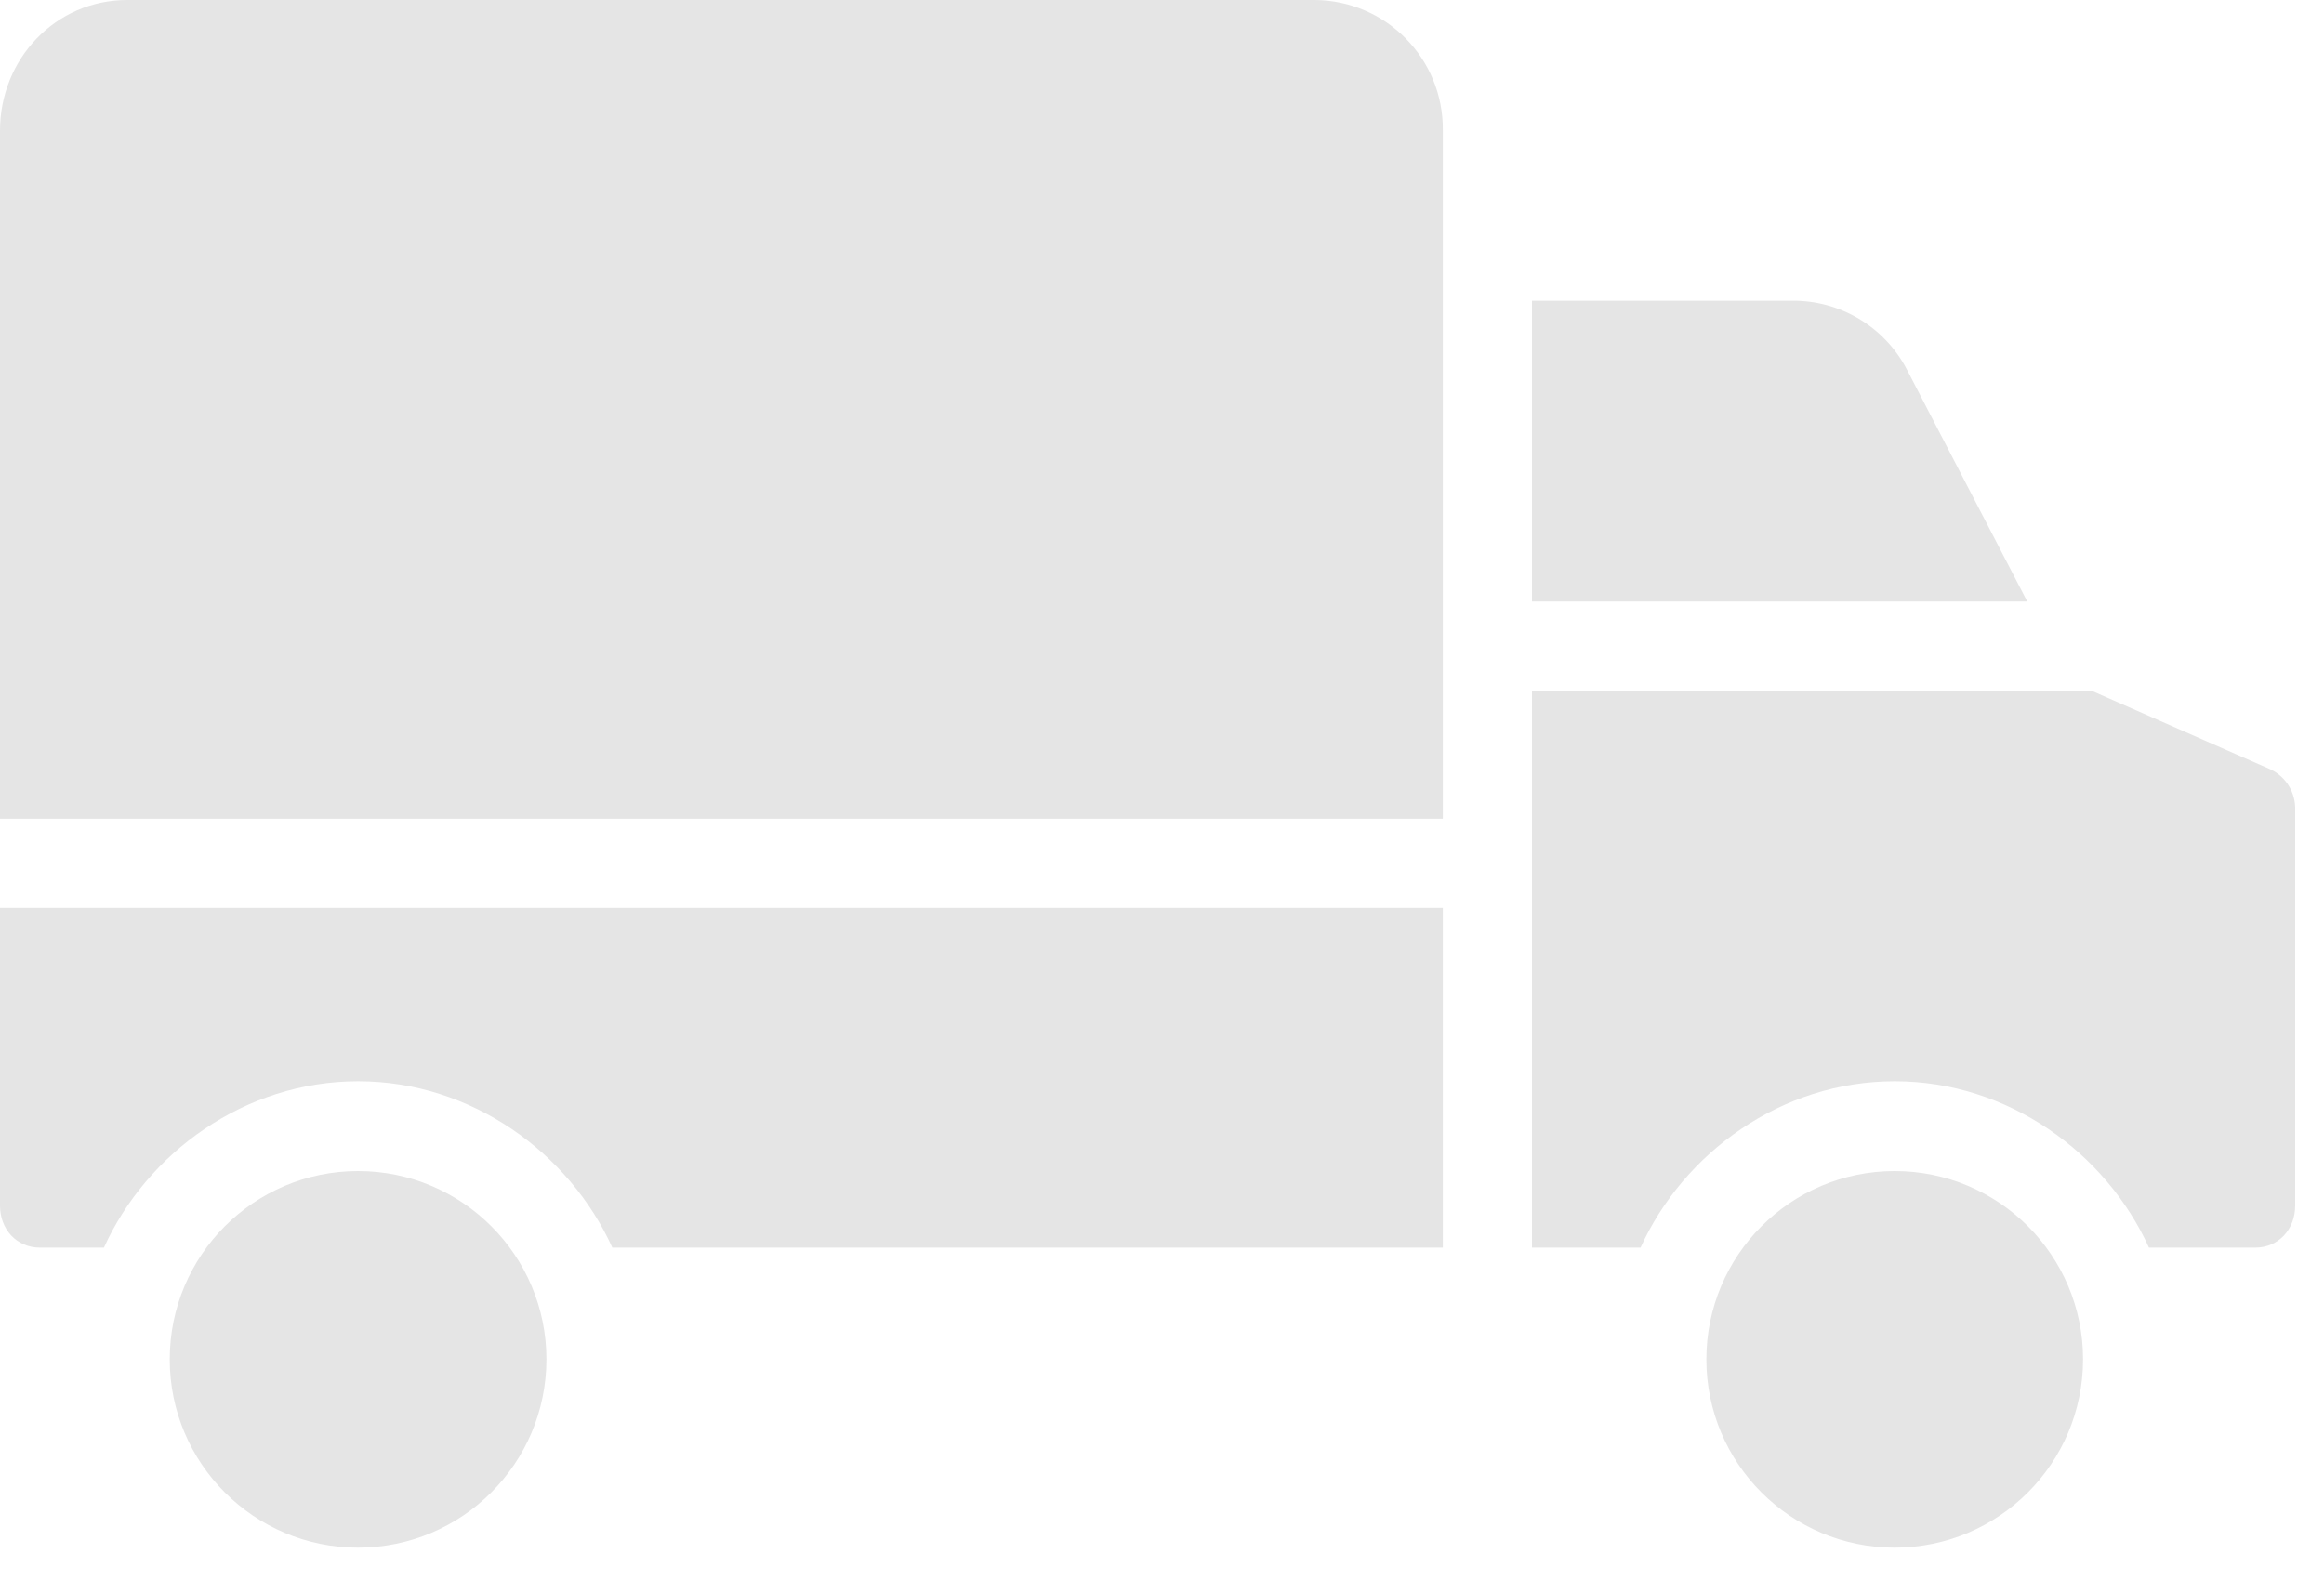 <svg width="25" height="17" viewBox="0 0 25 17" fill="none" xmlns="http://www.w3.org/2000/svg">
<path d="M0 12.972C0 13.225 0.177 13.424 0.431 13.424H1.118C1.58 12.405 2.631 11.634 3.852 11.634C5.073 11.634 6.125 12.405 6.587 13.424H15.521V9.768H0V12.972Z" fill="#E5E5E5"/>
<path d="M3.852 12.6C2.733 12.6 1.826 13.507 1.826 14.626C1.826 15.745 2.733 16.652 3.852 16.652C4.971 16.651 5.877 15.745 5.878 14.626C5.878 13.507 4.971 12.6 3.852 12.6Z" fill="#E5E5E5"/>
<path d="M24.426 8.279L22.497 7.431H16.48V13.424H17.648C18.11 12.405 19.161 11.634 20.382 11.634C21.603 11.634 22.655 12.405 23.117 13.424H24.259C24.513 13.424 24.69 13.225 24.69 12.972V8.715C24.696 8.53 24.593 8.359 24.426 8.279Z" fill="#E5E5E5"/>
<path d="M20.513 3.976C20.272 3.514 19.791 3.228 19.27 3.236H16.48V6.472H21.808L20.513 3.976Z" fill="#E5E5E5"/>
<path d="M14.145 0H1.369C0.598 0 0 0.634 0 1.405V8.809H15.521V1.405C15.521 1.403 15.521 1.401 15.521 1.399C15.527 0.632 14.911 0.006 14.145 0Z" fill="#E5E5E5"/>
<path d="M20.382 12.6C19.263 12.6 18.356 13.507 18.356 14.626C18.356 15.745 19.263 16.652 20.382 16.652C21.501 16.651 22.407 15.745 22.408 14.626V14.626C22.408 13.507 21.501 12.6 20.382 12.6Z" fill="#E5E5E5"/>
</svg>
